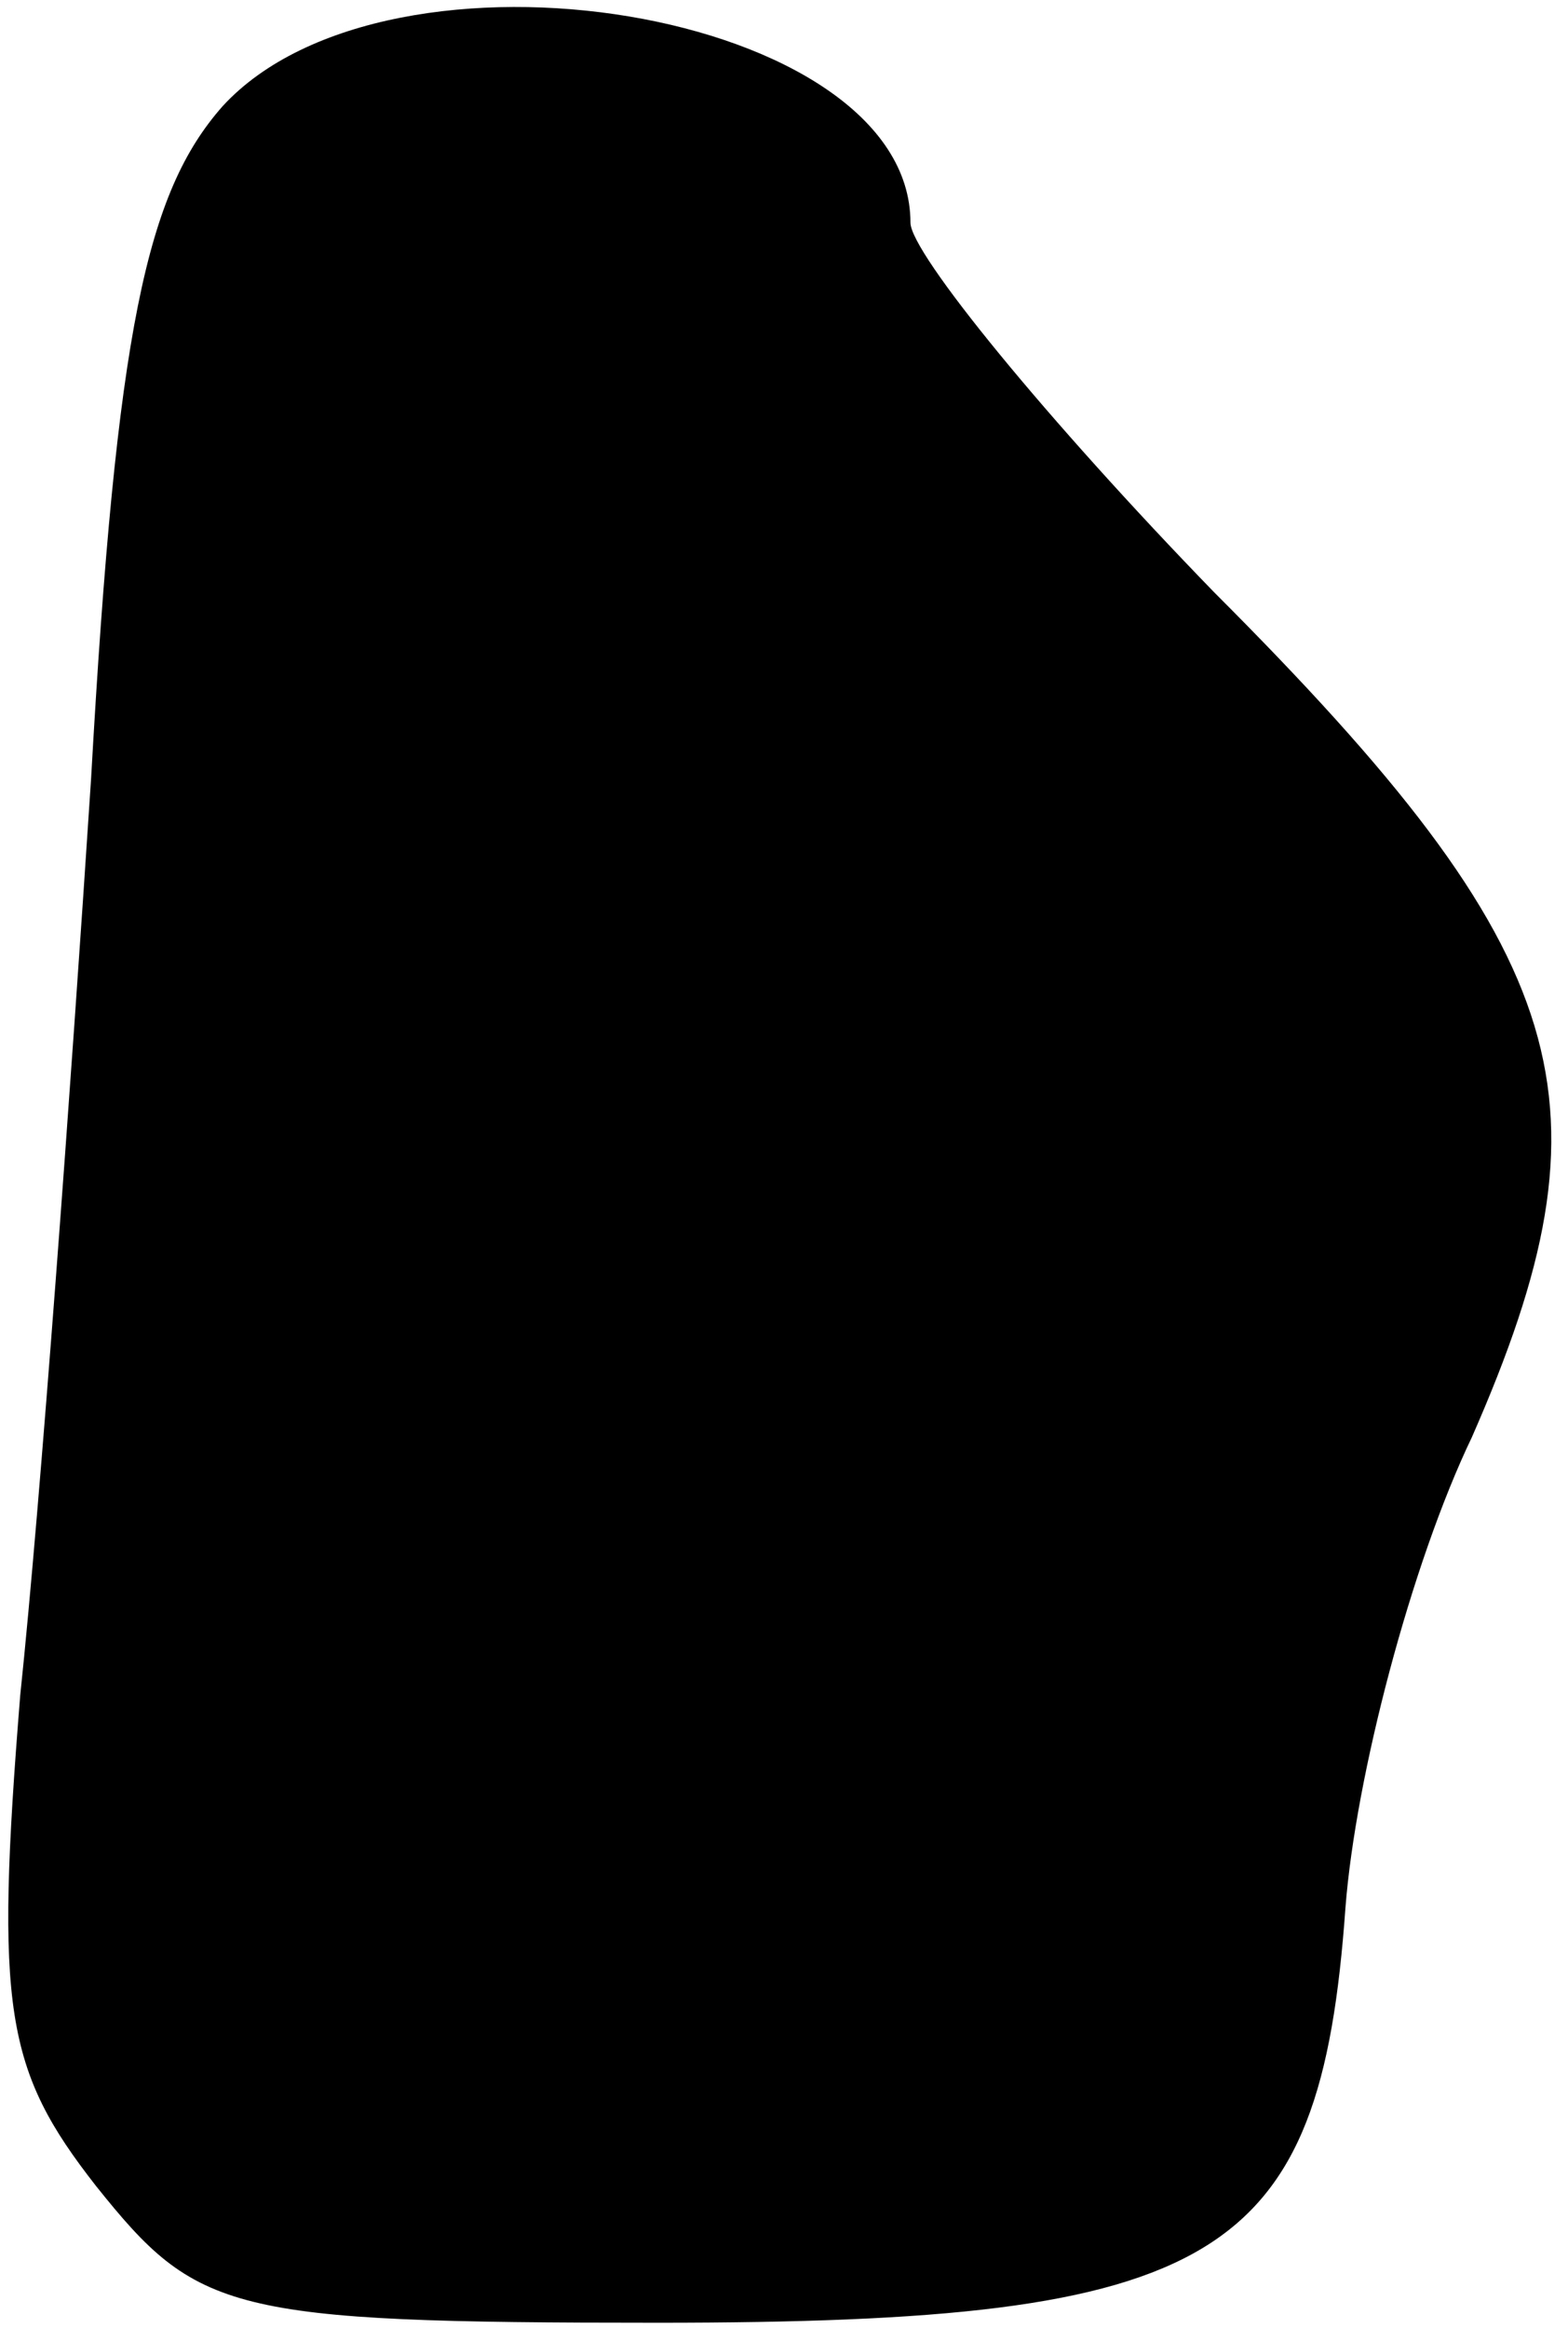 <?xml version="1.0" standalone="no"?>
<!DOCTYPE svg PUBLIC "-//W3C//DTD SVG 20010904//EN"
 "http://www.w3.org/TR/2001/REC-SVG-20010904/DTD/svg10.dtd">
<svg version="1.0" xmlns="http://www.w3.org/2000/svg"
 width="31pt" height="46pt" viewBox="0 0 31 46"
 preserveAspectRatio="xMidYMid meet">
<g transform="translate(0,46) scale(0.1,-0.1)"
fill="#000000" stroke="none">
<path fill="#000000" stroke="none" d="M44 439 c-15 -17 -21 -44 -26 -133 -4
-61 -10 -143 -14 -181 -5 -62 -3 -74 15 -97 20 -25 26 -27 111 -27 111 0 131
12 136 82 2 26 13 68 25 93 29 66 21 95 -51 167 -33 34 -60 67 -60 73 0 42
-103 59 -136 23z"/>
</g>
</svg>
